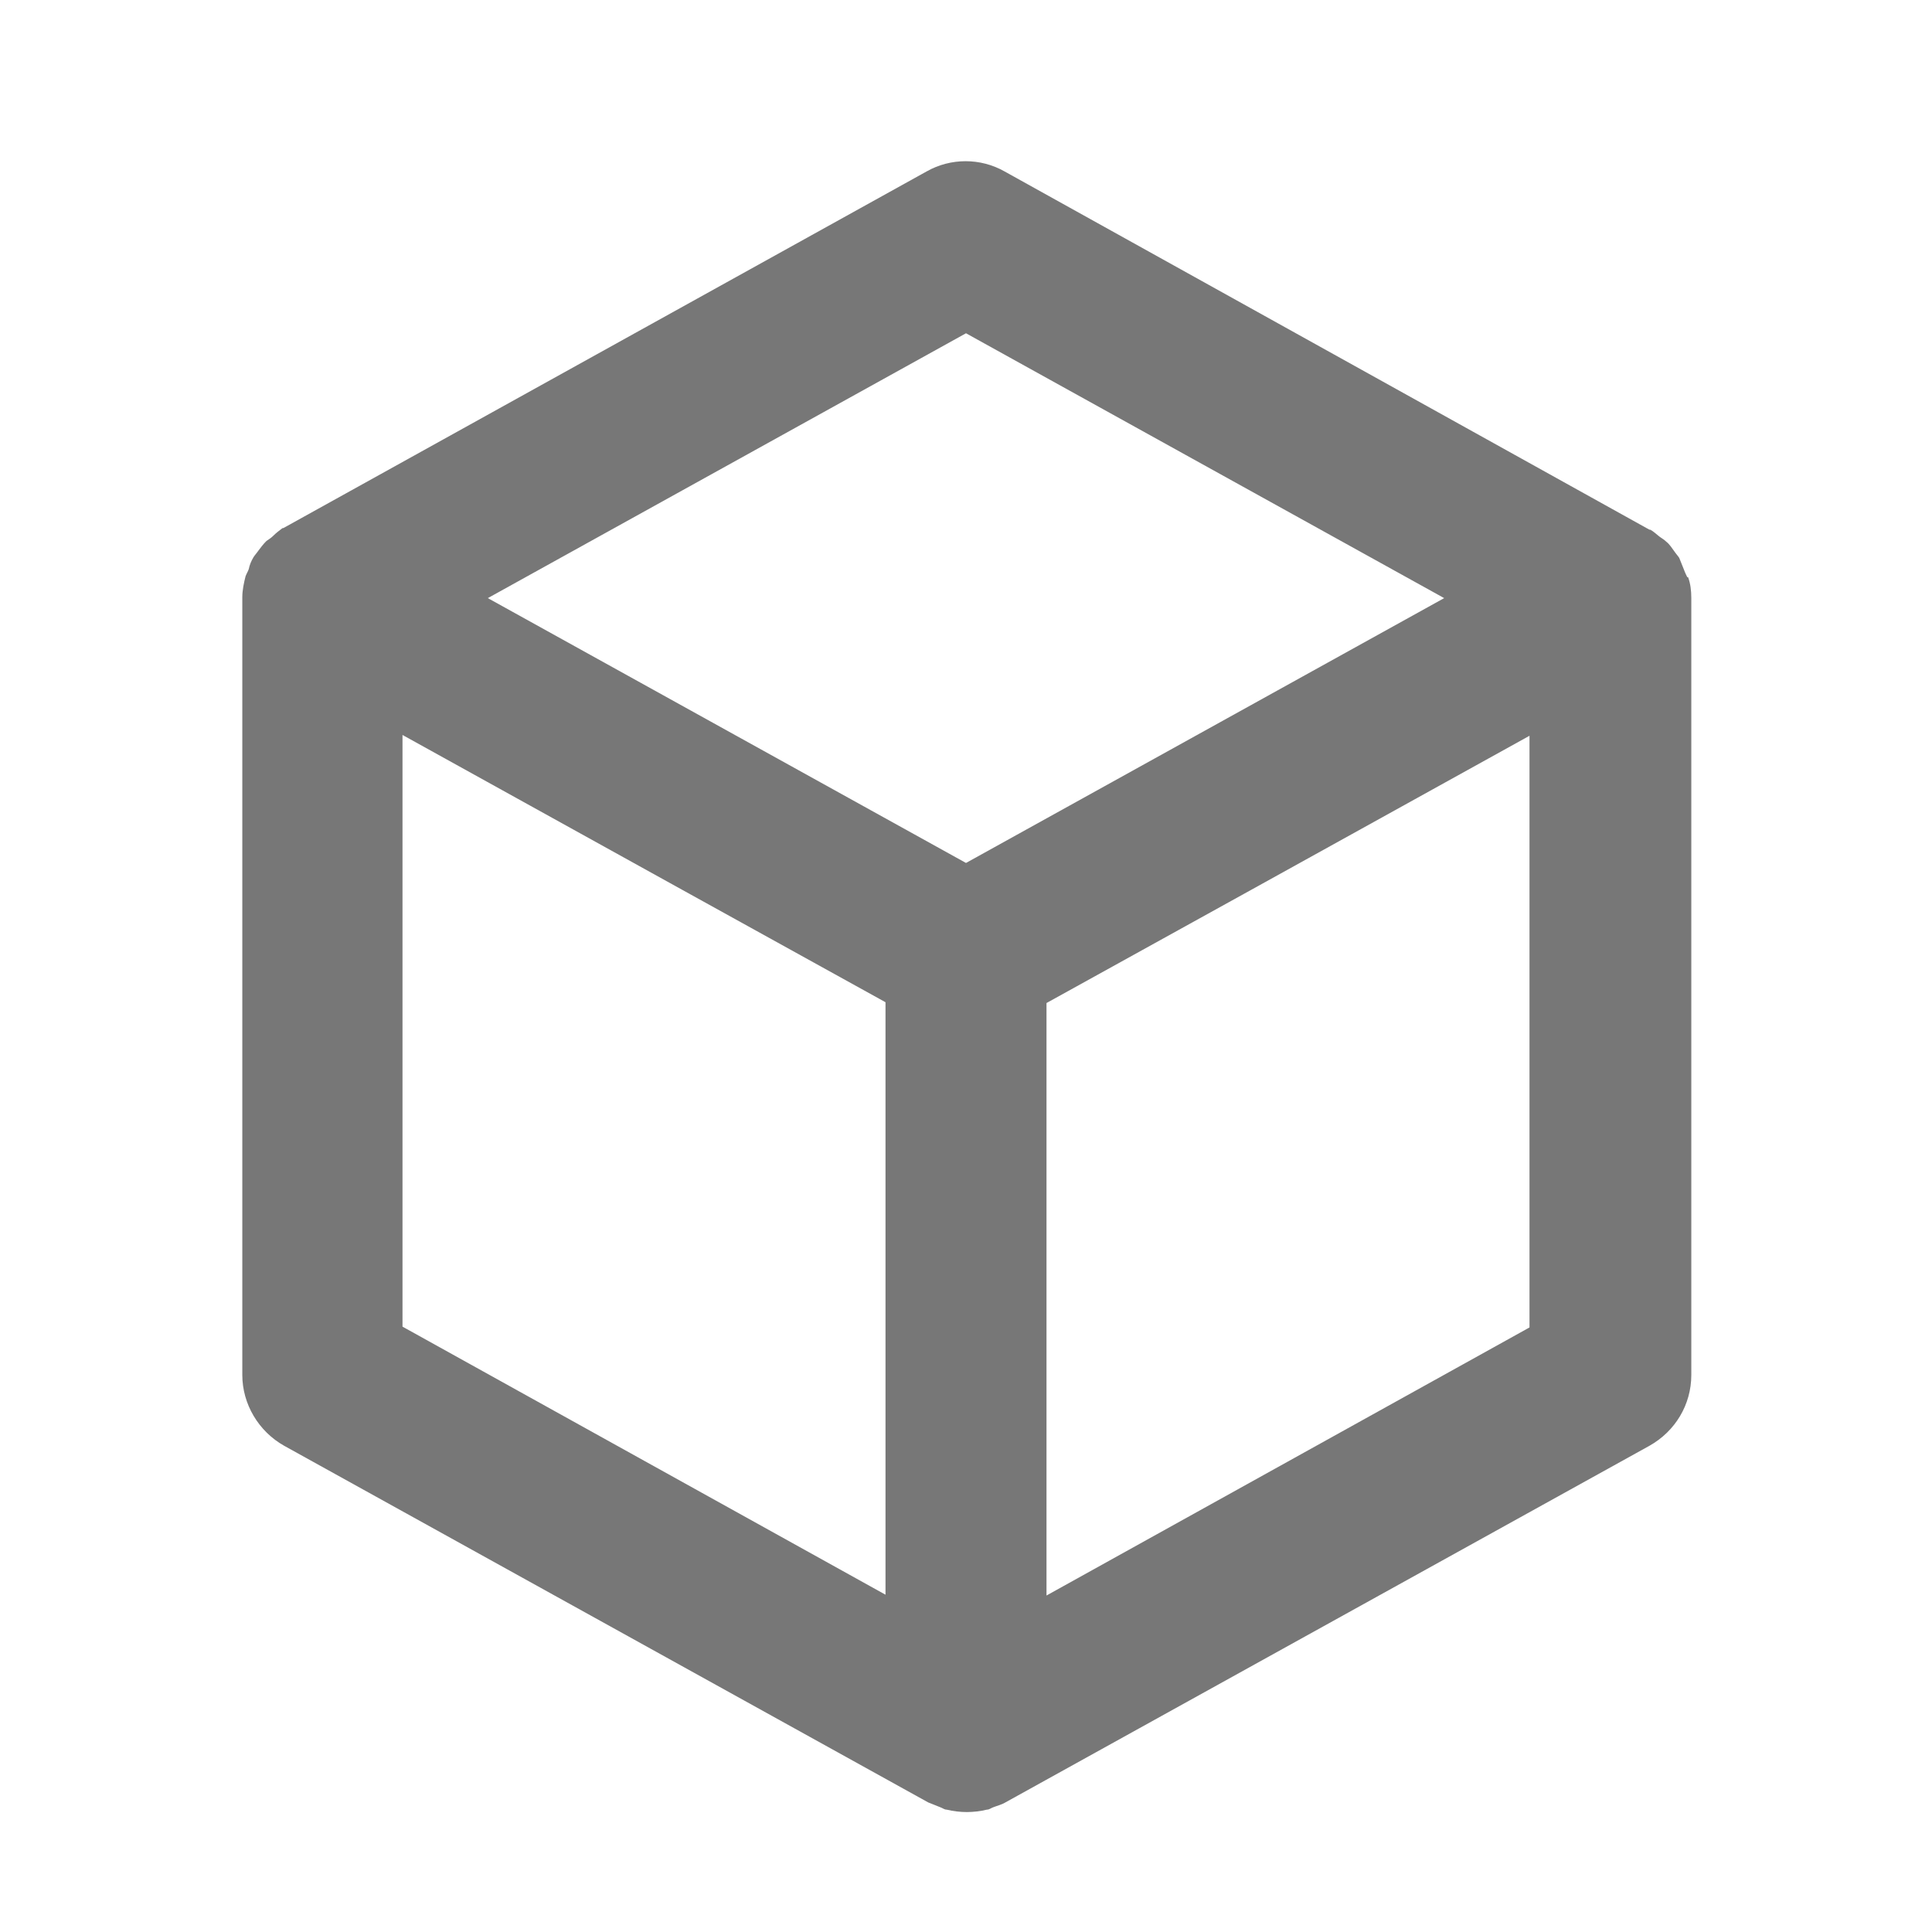 <svg width="24" height="24" viewBox="0 0 24 24" fill="none" xmlns="http://www.w3.org/2000/svg">
<path d="M20.96 7.17C20.96 7.17 20.93 7.11 20.92 7.08C20.9 7.03 20.88 6.98 20.86 6.93C20.84 6.9 20.82 6.88 20.8 6.85C20.77 6.81 20.74 6.76 20.7 6.73C20.68 6.71 20.65 6.69 20.62 6.67C20.58 6.64 20.54 6.6 20.5 6.58H20.49L12.48 2.13C12.18 1.96 11.81 1.96 11.51 2.13L3.52 6.56H3.51C3.47 6.59 3.43 6.62 3.39 6.66C3.37 6.68 3.34 6.7 3.31 6.72C3.27 6.76 3.24 6.8 3.21 6.84C3.19 6.87 3.17 6.89 3.15 6.92C3.12 6.97 3.1 7.02 3.09 7.07C3.08 7.1 3.06 7.13 3.05 7.16C3.03 7.24 3.01 7.33 3.01 7.42V17.08C3.01 17.44 3.21 17.78 3.53 17.96L11.53 22.39C11.53 22.39 11.63 22.43 11.68 22.45C11.71 22.46 11.73 22.48 11.76 22.48C11.84 22.5 11.93 22.51 12.01 22.51C12.09 22.51 12.18 22.5 12.26 22.48C12.29 22.48 12.31 22.46 12.34 22.45C12.39 22.43 12.44 22.42 12.49 22.39L20.49 17.96C20.81 17.78 21.01 17.45 21.01 17.08V7.43C21.01 7.34 21 7.25 20.97 7.17H20.96ZM12 4.14L17.94 7.43L12 10.72L6.06 7.43L12 4.14ZM5 9.13L8.45 11.04L11 12.45V19.81L5 16.48V9.13ZM19 16.49L13 19.82V12.46L15.55 11.05L19 9.14V16.5V16.49Z" fill="#777777"/>
</svg>
